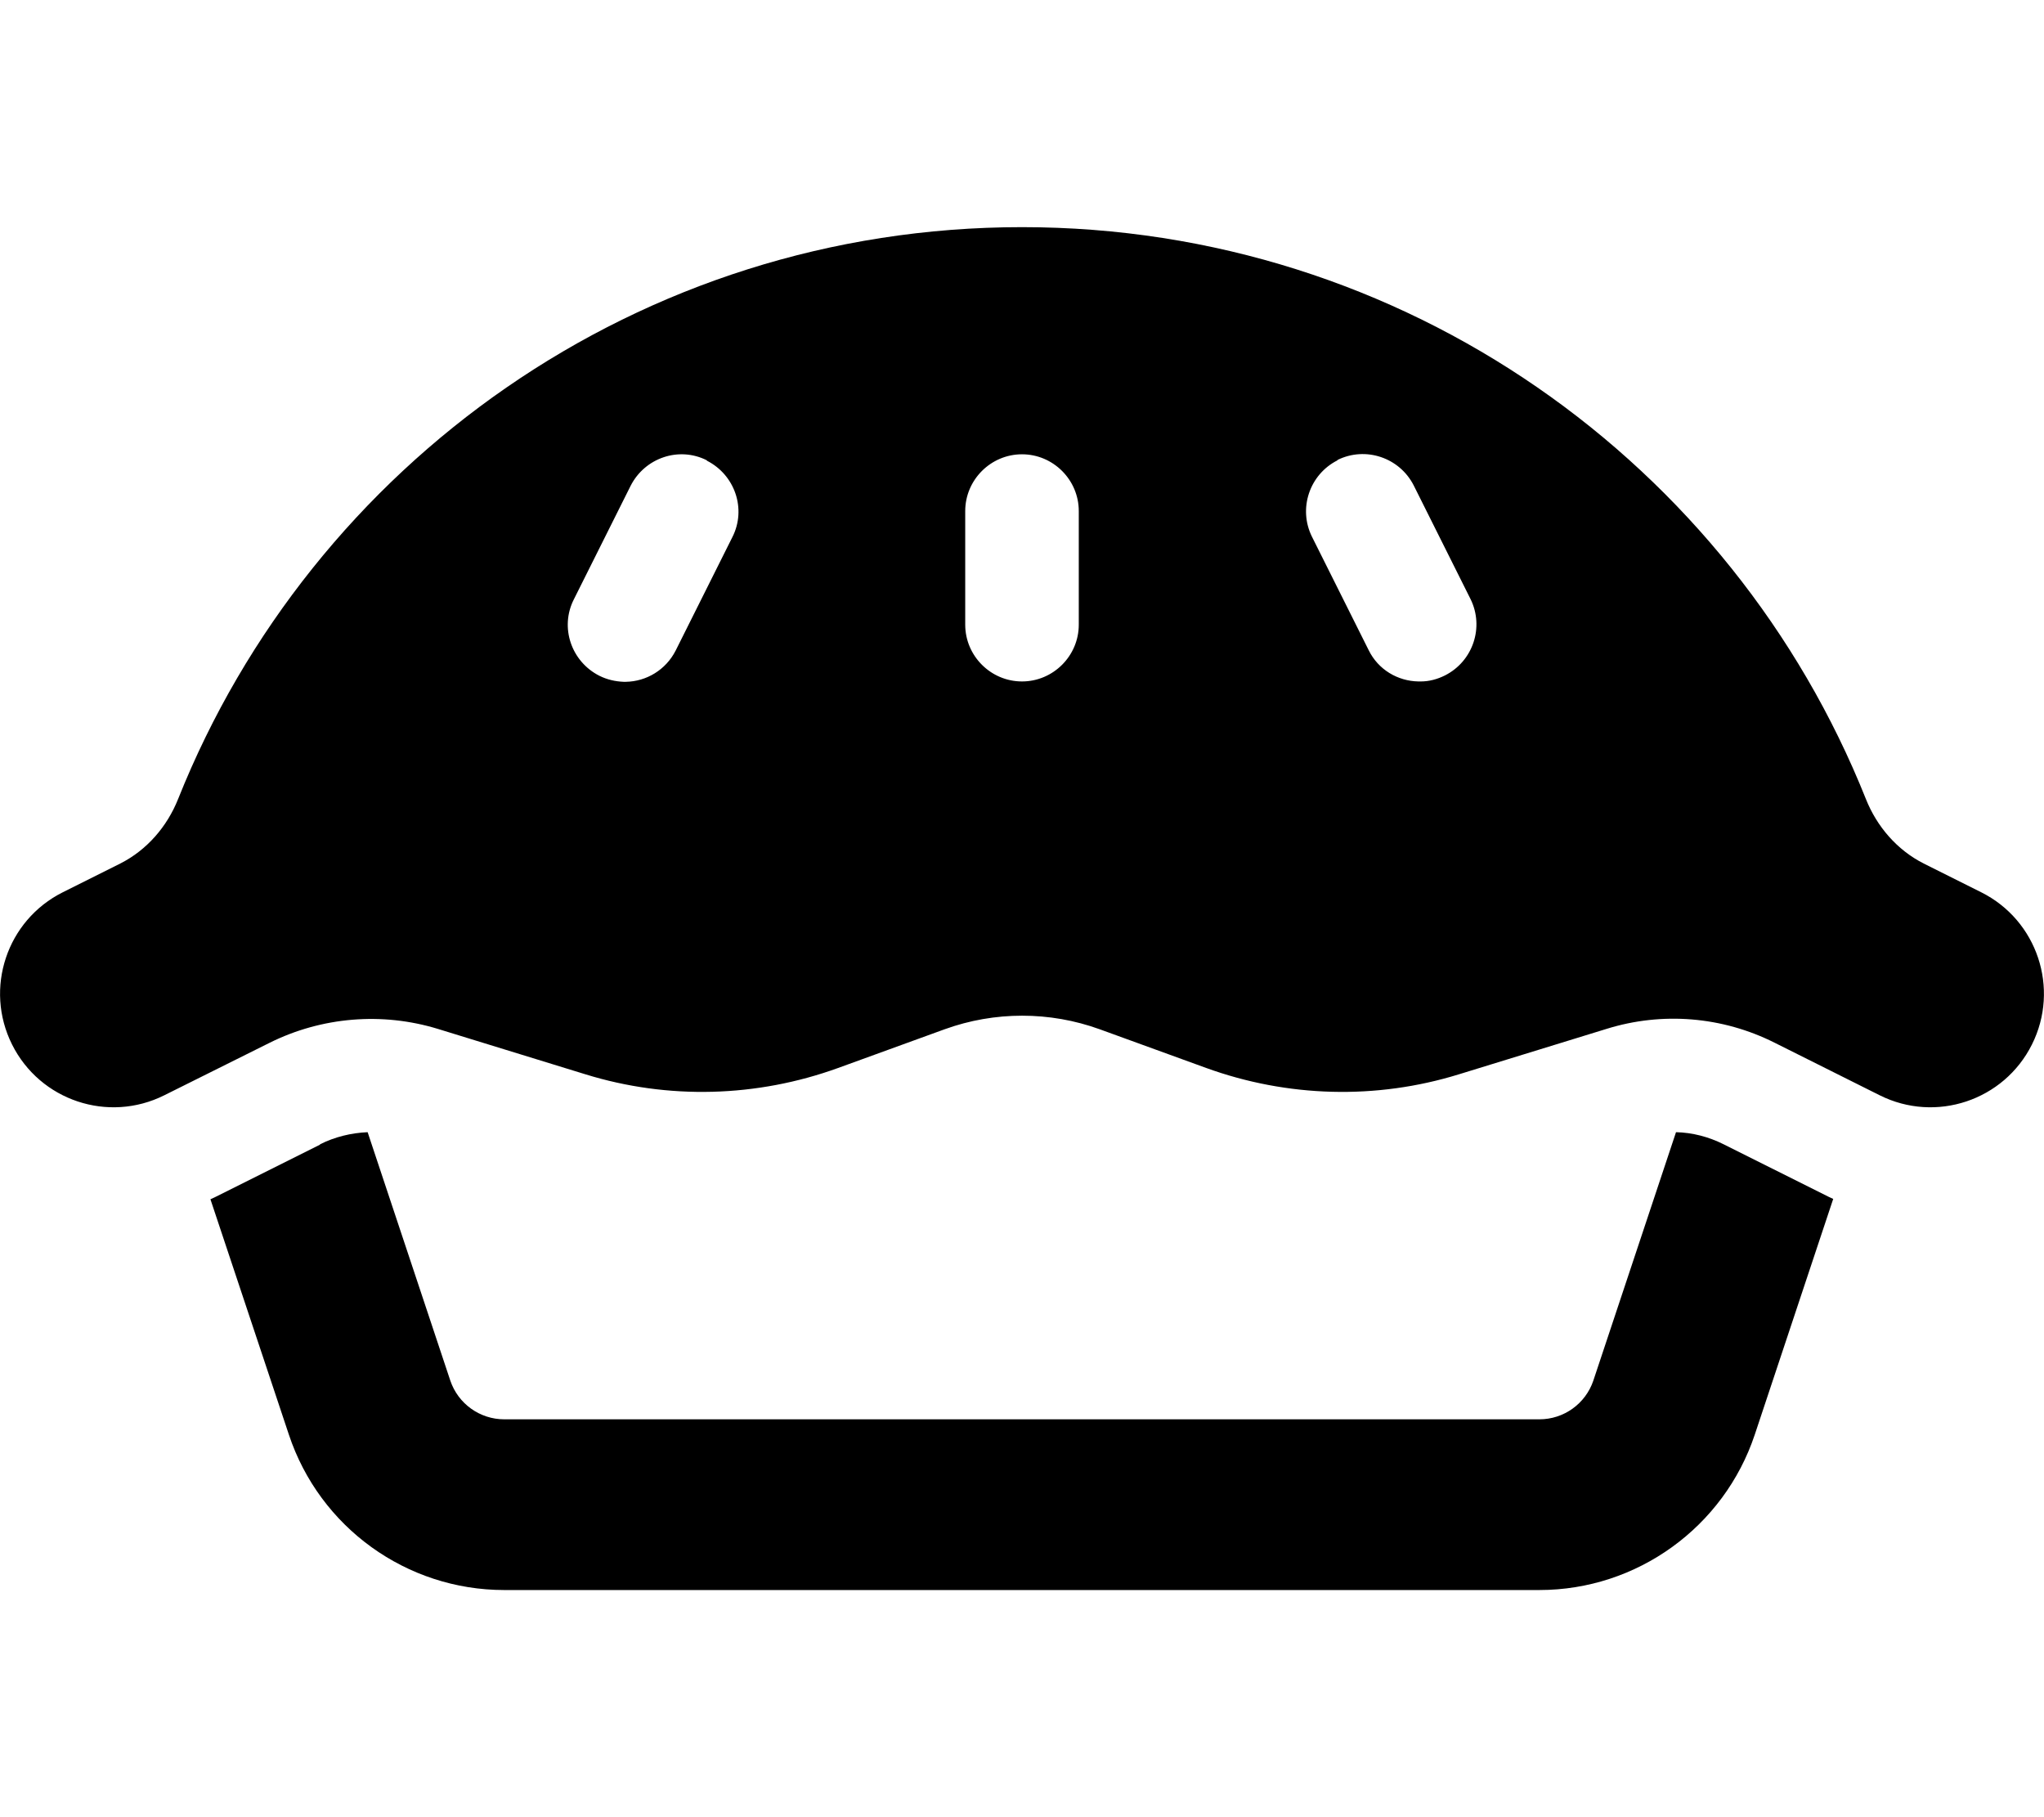 <svg fill="currentColor" xmlns="http://www.w3.org/2000/svg" viewBox="0 0 576 512"><!--! Font Awesome Pro 7.0.1 by @fontawesome - https://fontawesome.com License - https://fontawesome.com/license (Commercial License) Copyright 2025 Fonticons, Inc. --><path fill="currentColor" d="M525.8 225.1c3.1 7.8 8.8 14.4 16.3 18.2l16.2 8.1c15.8 7.9 22.2 27.1 14.3 42.9s-27.1 22.2-42.9 14.3l-29.6-14.8c-14.7-7.4-31.7-8.8-47.4-3.9l-41.6 12.8c-23.3 7.2-48.3 6.5-71.2-1.8l-30-10.9c-14.1-5.1-29.6-5.1-43.7 0l-30 10.9c-22.9 8.3-47.9 9-71.2 1.8l-41.6-12.8c-15.7-4.8-32.7-3.4-47.4 3.9L46.3 308.6c-15.8 7.9-35 1.5-42.9-14.3s-1.5-35 14.3-42.9l16.2-8.1C41.4 239.5 47.1 232.9 50.2 225.1 87.9 130.7 180.1 64 288 64s200.1 66.7 237.8 161.1zM199.2 129.7c-7.9-4-17.5-.7-21.5 7.2l-16 32c-4 7.9-.7 17.5 7.2 21.5 2.2 1.1 4.5 1.6 6.8 1.7l.7 0c5.7-.1 11.2-3.3 14-8.8l16-32c4-7.9 .7-17.5-7.2-21.5zm177.7 0c-7.9 4-11.1 13.6-7.2 21.5l16 32c2.7 5.5 8.2 8.7 14 8.8l.7 0c2.3 0 4.6-.6 6.8-1.7 7.9-4 11.1-13.6 7.2-21.5l-16-32c-4-7.9-13.6-11.1-21.5-7.2zM288 128c-8.8 0-16 7.2-16 16l0 32c0 8.8 7.2 16 16 16s16-7.2 16-16l0-32c0-8.8-7.2-16-16-16zM90.2 322.4c4.2-2.1 8.8-3.2 13.4-3.4l23.3 70c2.2 6.5 8.3 10.9 15.2 10.9l291.7 0c6.9 0 13-4.4 15.2-10.9l23.3-70c4.6 .1 9.2 1.3 13.4 3.4l29.6 14.8c.4 .2 .9 .4 1.3 .6l-22.1 66.4c-8.7 26.1-33.2 43.8-60.7 43.8l-291.7 0c-27.5 0-52-17.6-60.7-43.8L59.3 337.9c.4-.2 .9-.4 1.3-.6l29.6-14.8z"/></svg>